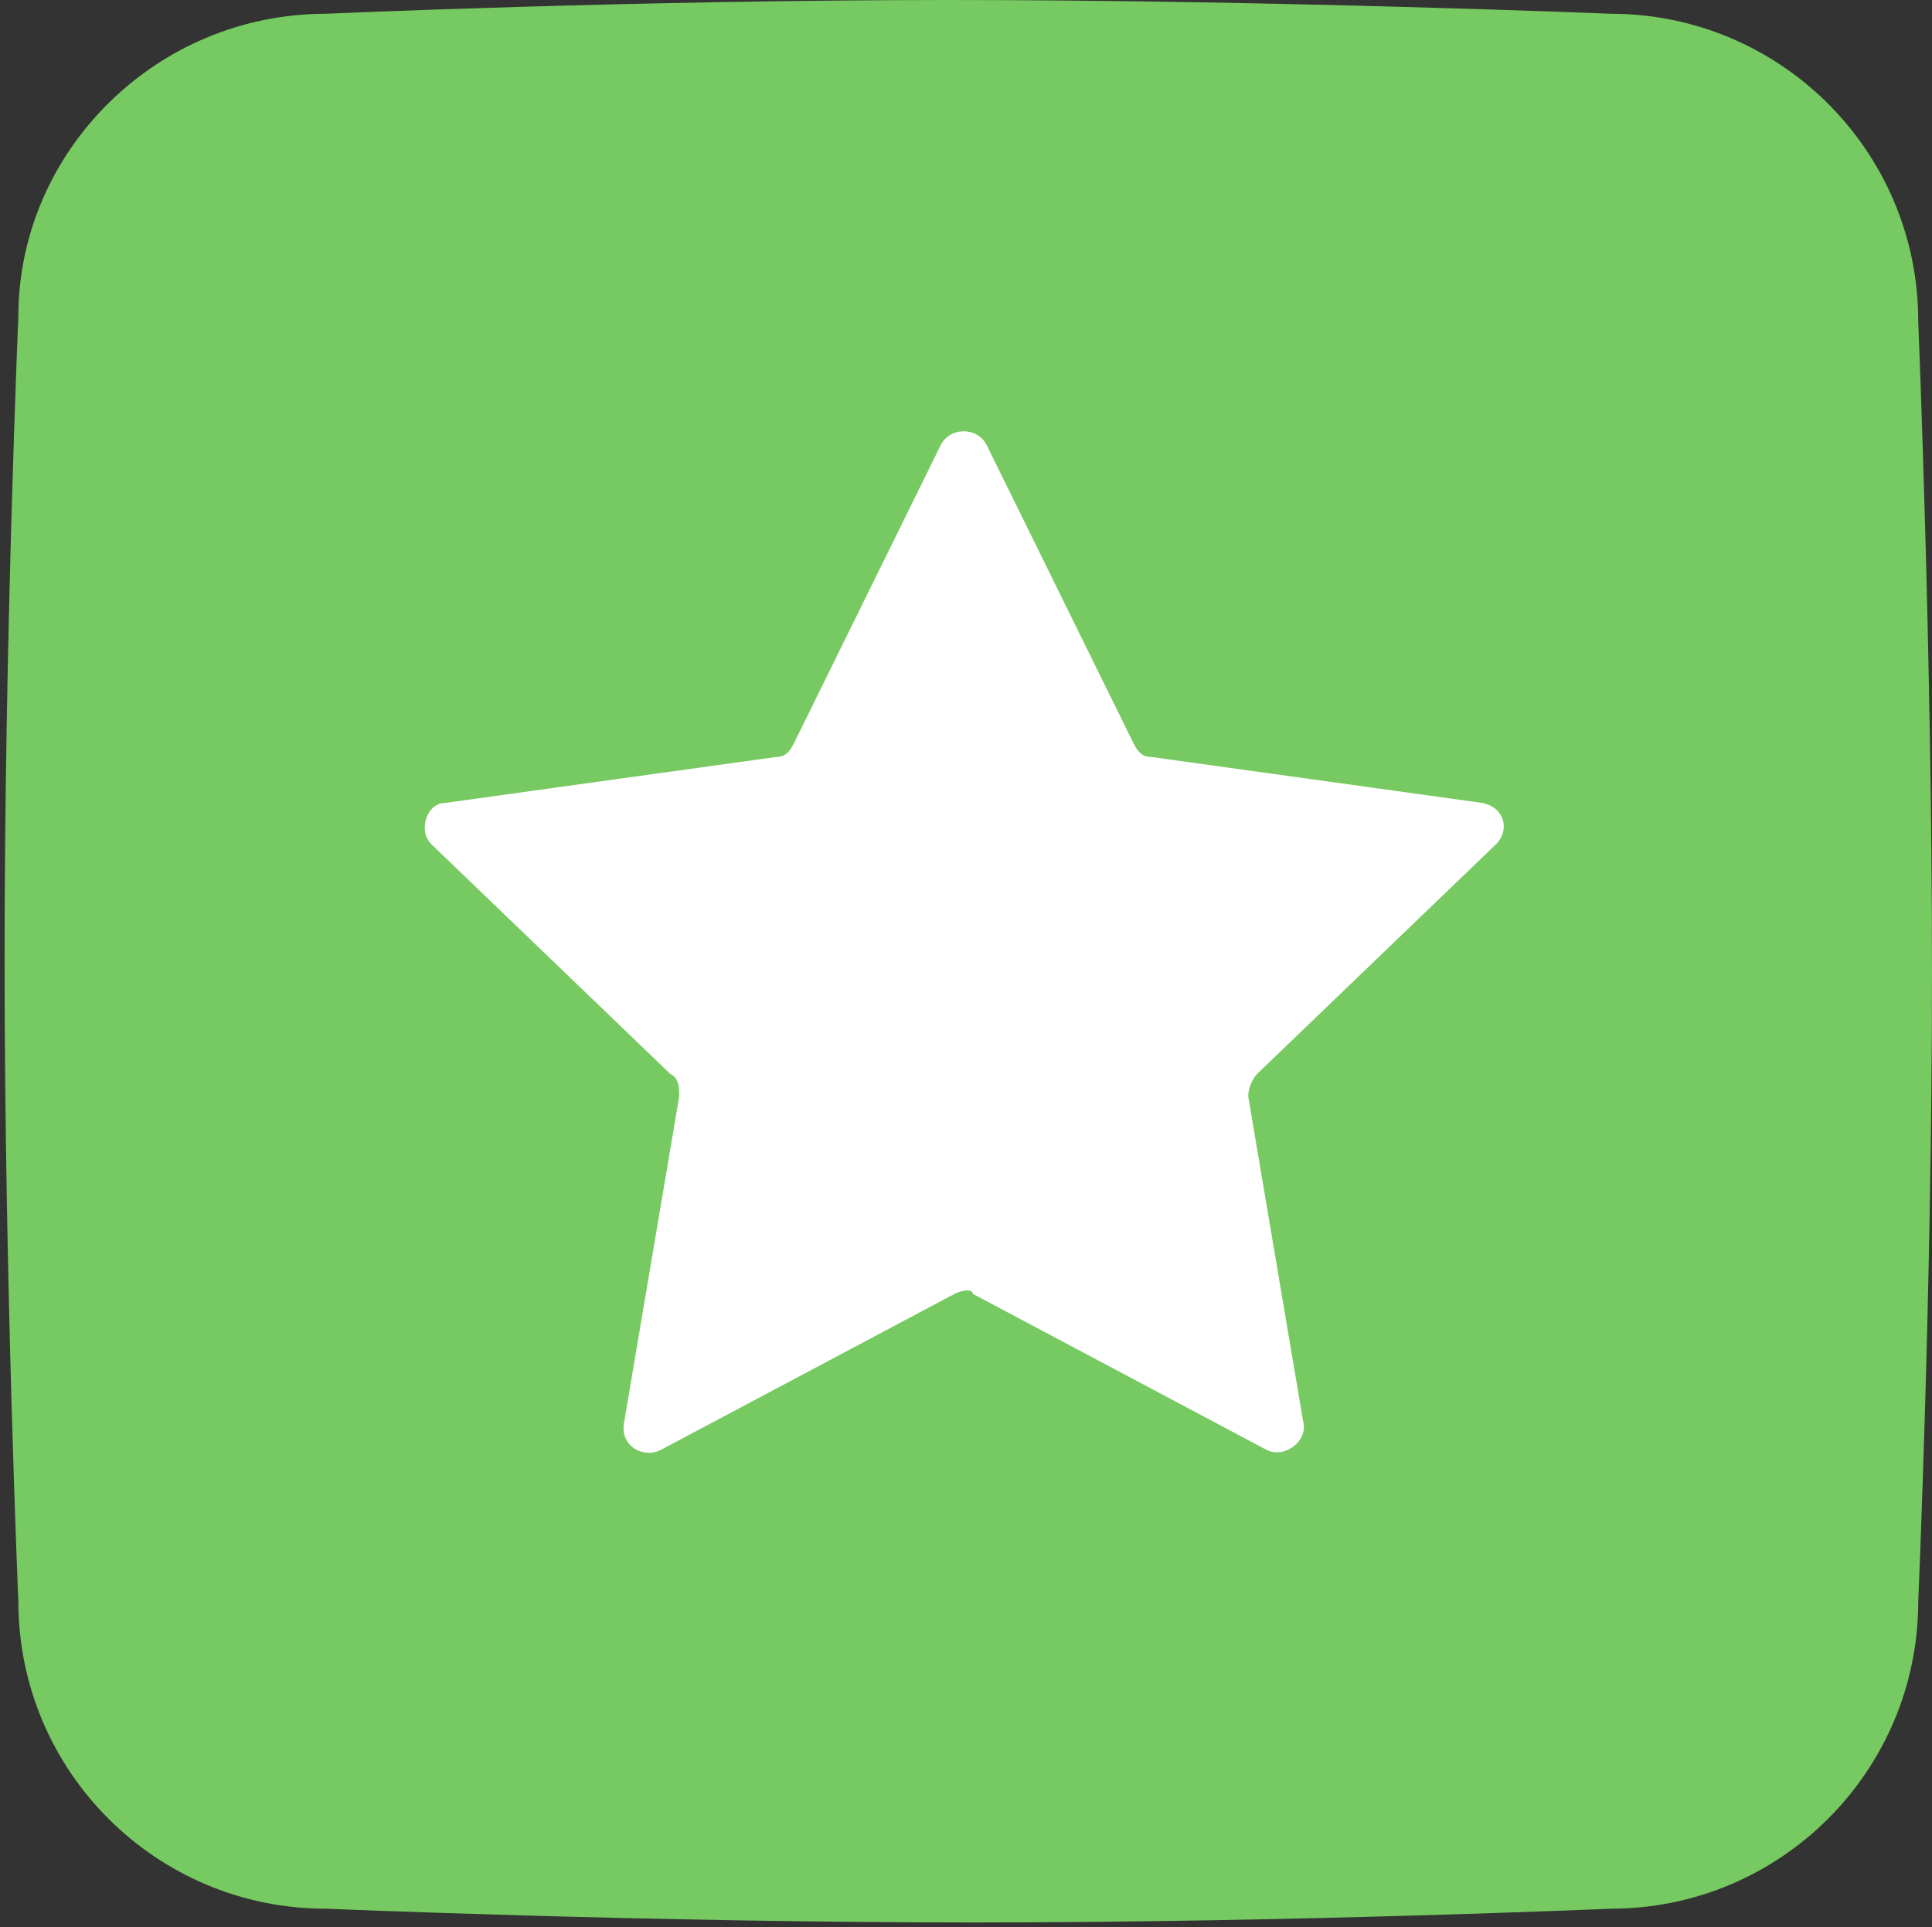 <?xml version="1.0" encoding="utf-8"?>
<!-- Generator: Adobe Illustrator 18.0.0, SVG Export Plug-In . SVG Version: 6.00 Build 0)  -->
<!DOCTYPE svg PUBLIC "-//W3C//DTD SVG 1.1//EN" "http://www.w3.org/Graphics/SVG/1.1/DTD/svg11.dtd">
<svg version="1.1" id="Layer_1" xmlns:ev="http://www.w3.org/2001/xml-events"
	 xmlns="http://www.w3.org/2000/svg" xmlns:xlink="http://www.w3.org/1999/xlink" x="0px" y="0px" width="42.1px" height="42px"
	 viewBox="0.5 0 42.1 42" enable-background="new 0.5 0 42.1 42" xml:space="preserve">
<rect x="0.5" y="0" width="42.1" height="42" fill="#333333" stroke="none"/>
<path fill="#77CA61" d="M7.6,0.3c0,0,6.7-0.3,13.6-0.3c7.1,0,14.4,0.3,14.4,0.3c3.7,0,6.7,3,6.7,6.7c0,0,0.3,7.2,0.3,14.2
	c0,6.9-0.3,13.7-0.3,13.7c0,3.7-3,6.7-6.7,6.7c0,0-6.9,0.3-13.9,0.3c-7,0-14.1-0.3-14.1-0.3c-3.7,0-6.7-3-6.7-6.7c0,0-0.3-7-0.3-14
	c0-7,0.3-14,0.3-14C0.9,3.3,3.9,0.3,7.6,0.3z"/>
<path fill="#FFFFFF" d="M21.3,28.2l-6.4,3.4c-0.4,0.2-0.9-0.1-0.8-0.6l1.2-7.1c0-0.2,0-0.4-0.2-0.5l-5.2-5c-0.3-0.3-0.1-0.9,0.3-0.9
	l7.2-1c0.2,0,0.3-0.1,0.4-0.3l3.2-6.5c0.2-0.4,0.8-0.4,1,0l3.2,6.5c0.1,0.2,0.2,0.3,0.4,0.3l7.2,1c0.5,0.1,0.6,0.6,0.3,0.9l-5.2,5
	c-0.1,0.1-0.2,0.3-0.2,0.5l1.2,7.1c0.1,0.4-0.4,0.8-0.8,0.6l-6.4-3.4C21.7,28.1,21.5,28.1,21.3,28.2z"/>
</svg>
